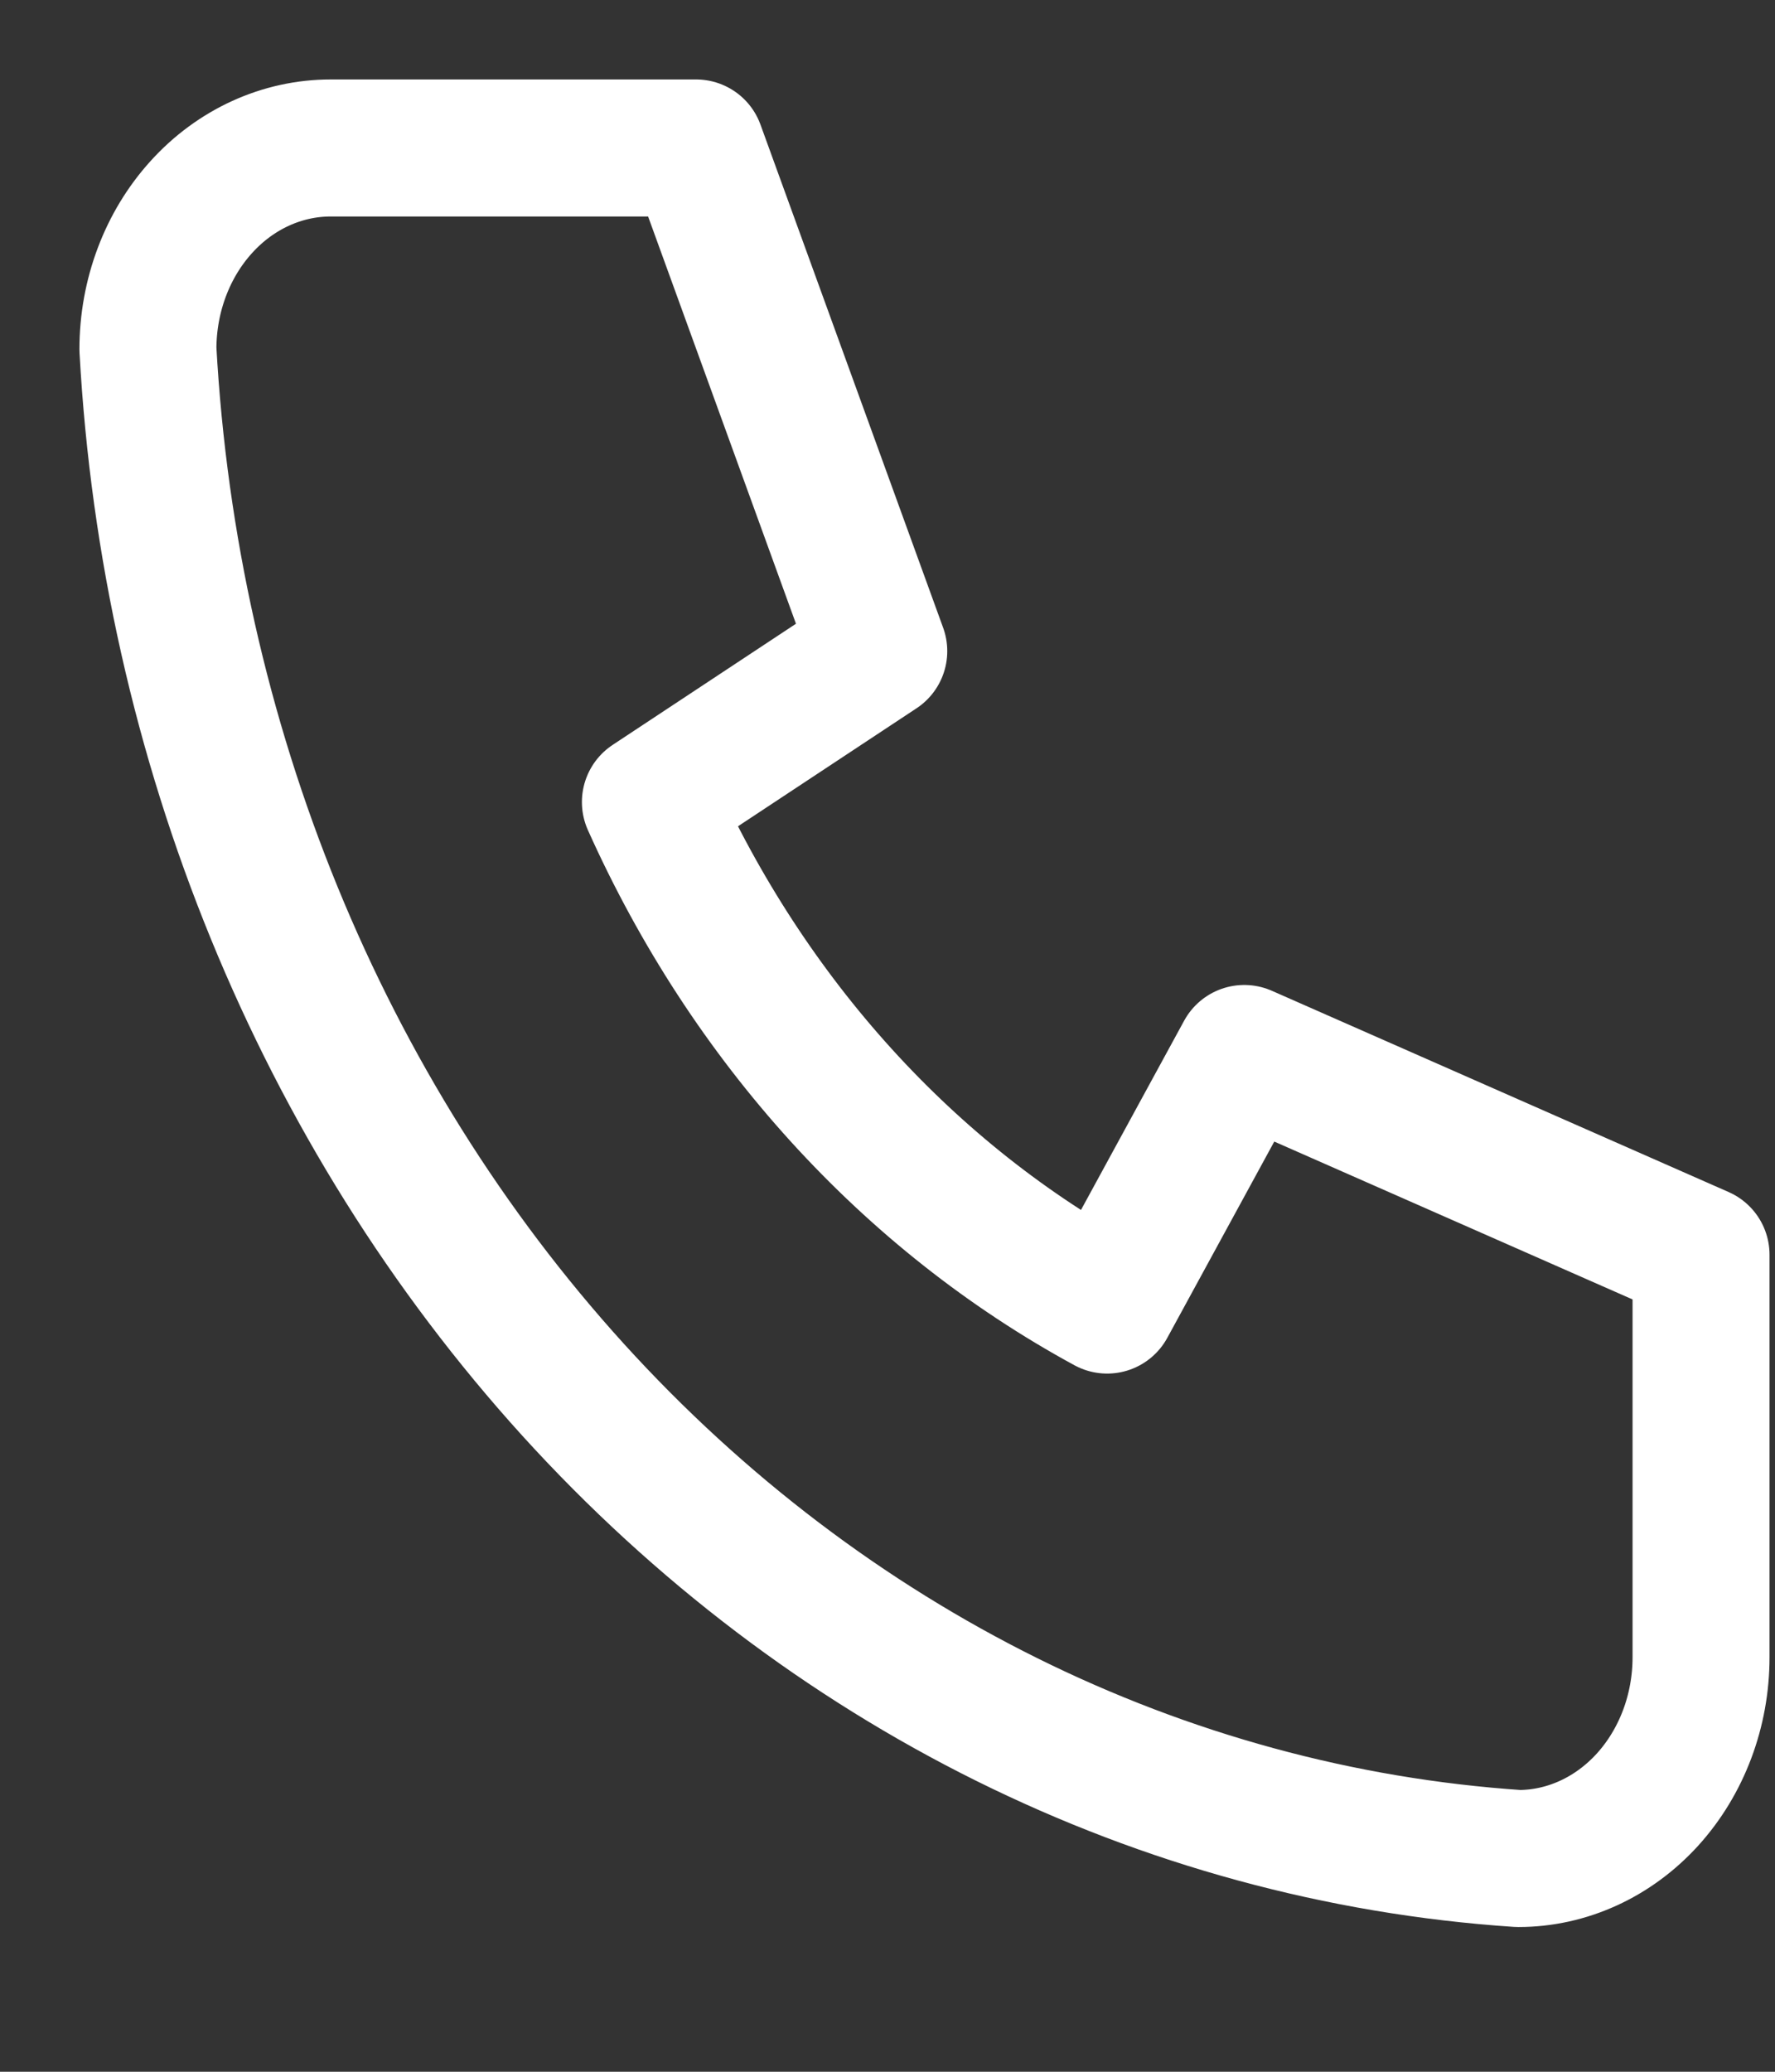 <svg width="12" height="14" viewBox="0 0 12 14" fill="none" xmlns="http://www.w3.org/2000/svg">
<rect x="0" y="0" width="12" height="14" fill="#333333" stroke="none"/>
<path d="M2.235 1H4.706L5.941 4.4L4.397 5.42C5.059 6.896 6.144 8.091 7.485 8.819L8.412 7.119L11.5 8.479V11.199C11.5 11.56 11.37 11.905 11.138 12.161C10.906 12.416 10.592 12.559 10.265 12.559C7.855 12.398 5.583 11.271 3.876 9.393C2.17 7.514 1.146 5.012 1 2.36C1 1.999 1.13 1.653 1.362 1.398C1.593 1.143 1.908 1 2.235 1Z" stroke="white" stroke-width="0.926" stroke-linecap="round" stroke-linejoin="round"/>
</svg>
